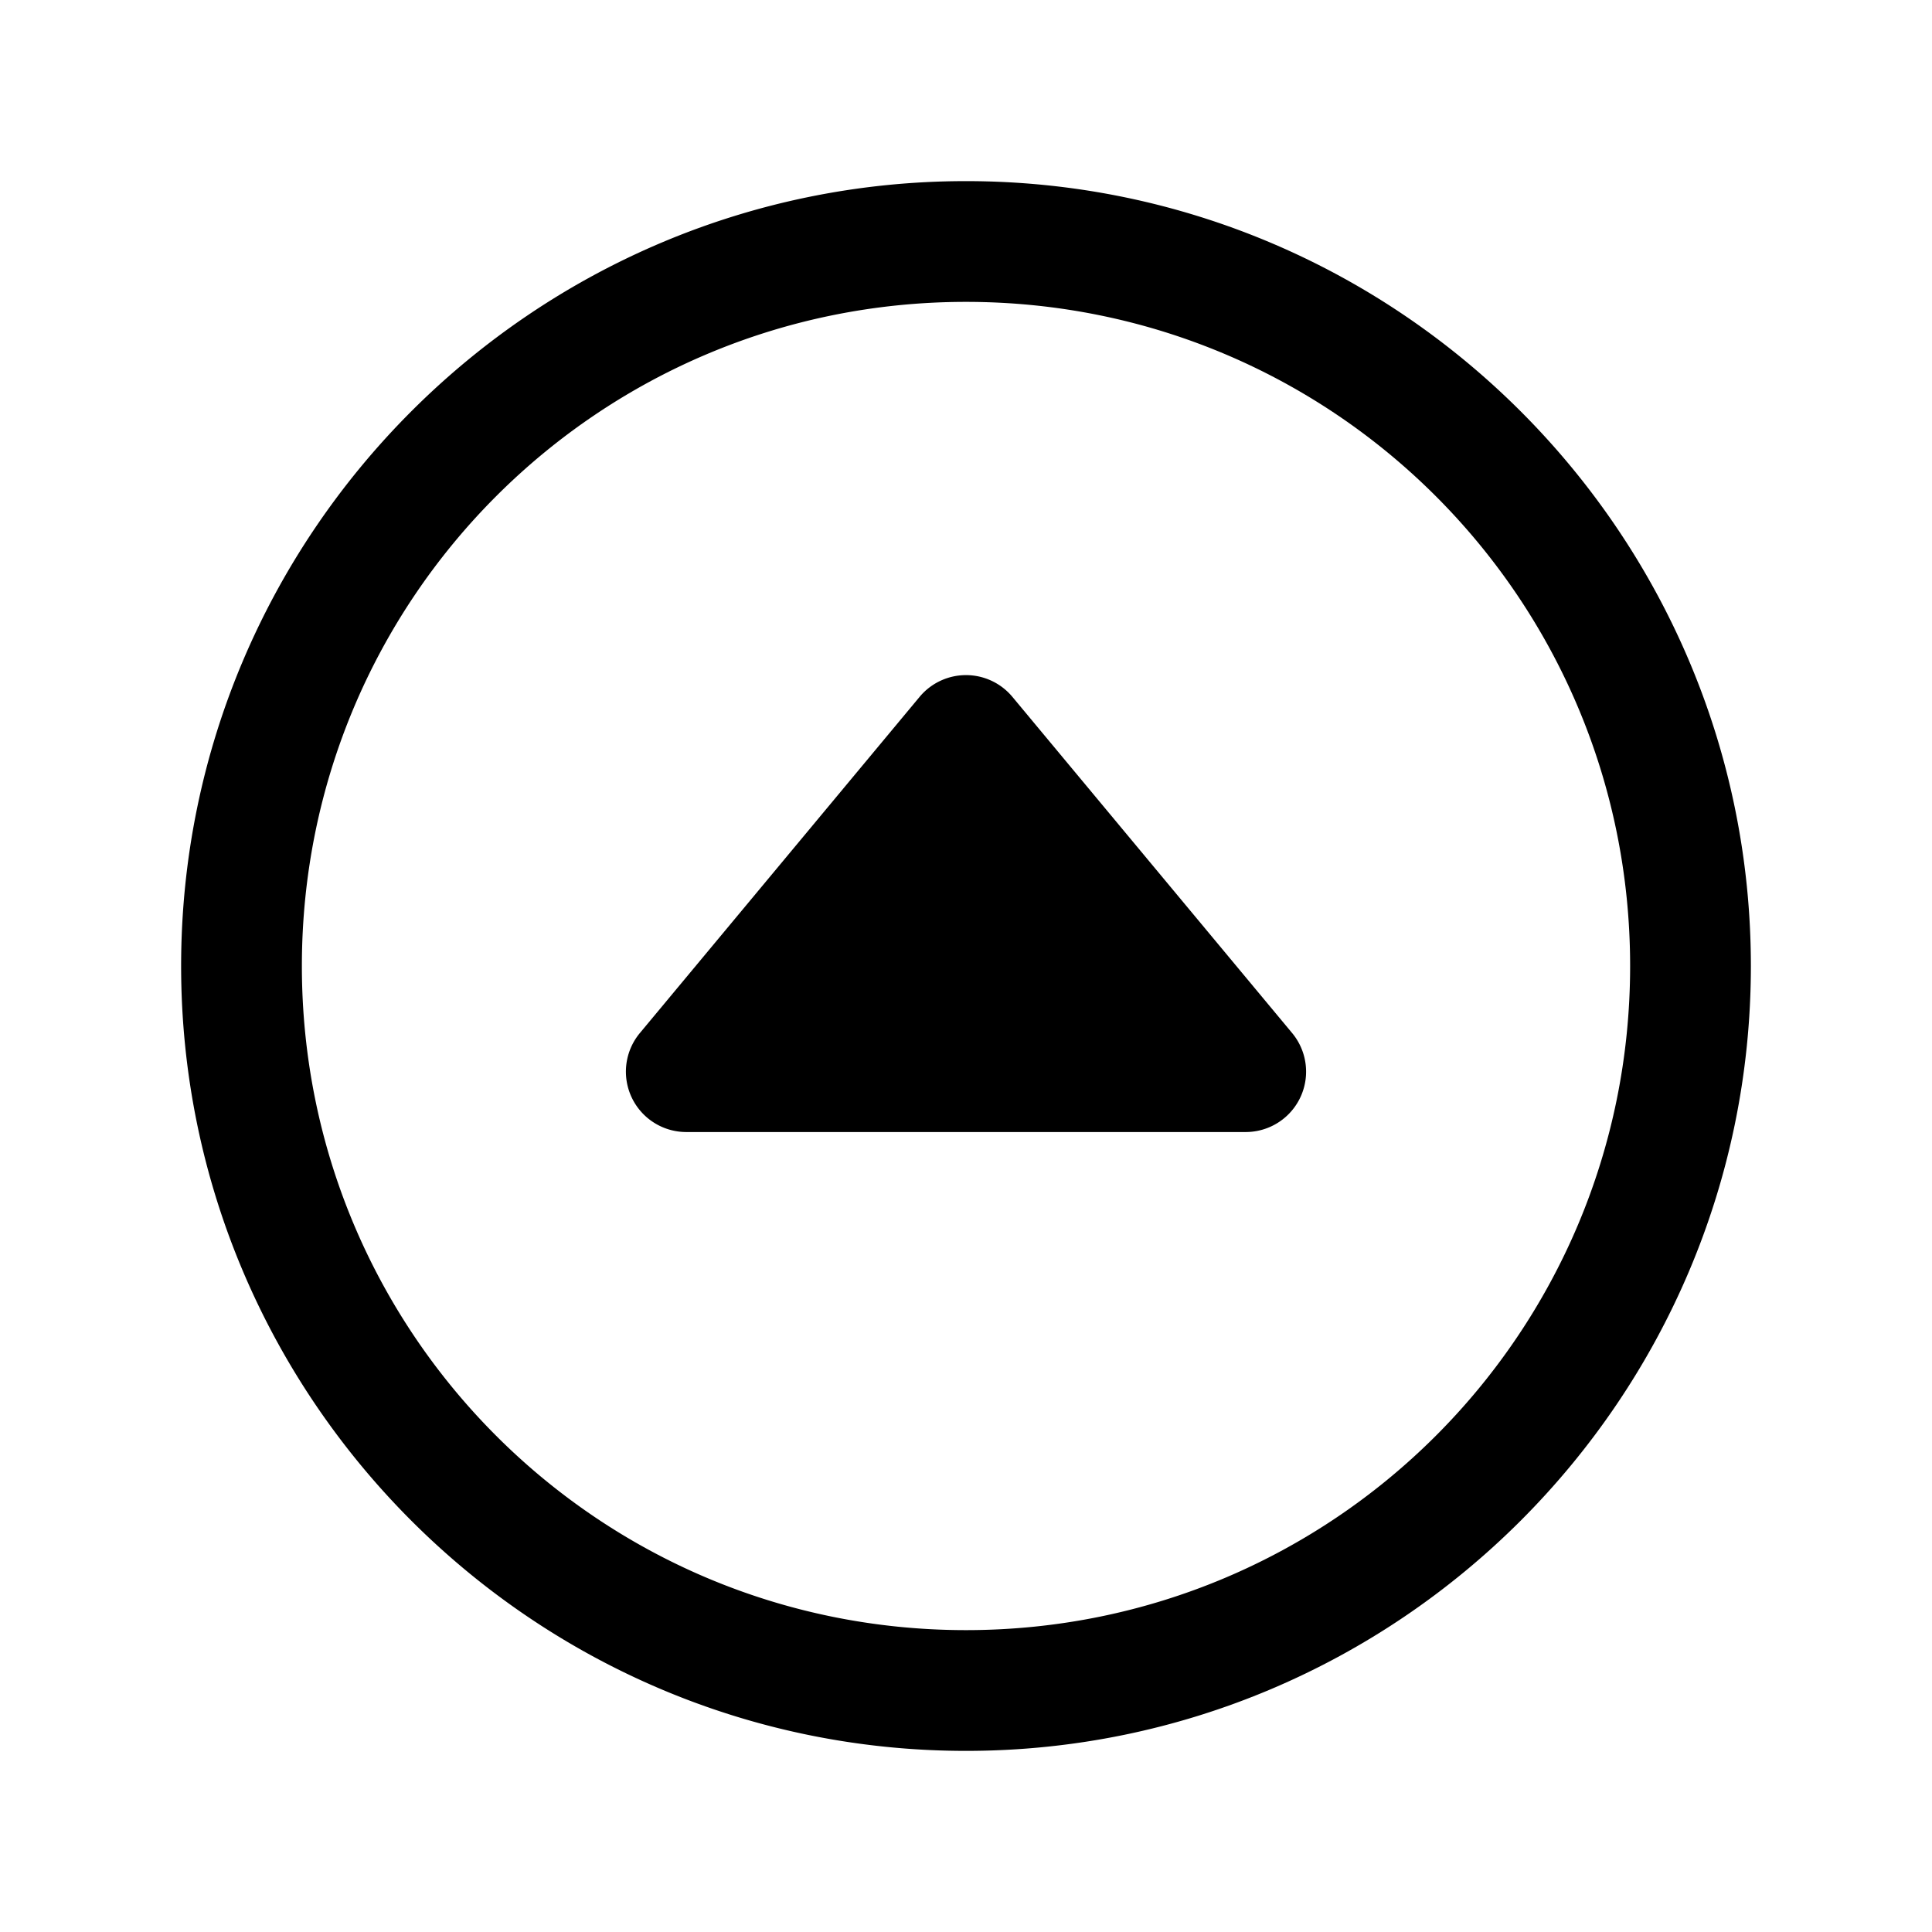 <svg xmlns="http://www.w3.org/2000/svg" width="512" height="512" viewBox="0 0 512 512"><path d="M256 48C141.346 48 48 141.346 48 256s93.346 208 208 208 208-93.346 208-208S370.654 48 256 48zm0 32c97.346 0 176 78.654 176 176s-78.654 176-176 176S80 353.346 80 256 158.654 80 256 80zm0 98.912a16 16 0 0 0-12.3 5.768l-74.13 89.09A16 16 0 0 0 181.86 300h148.28a16 16 0 0 0 12.29-26.23l-74.13-89.09a16 16 0 0 0-12.3-5.768z"/></svg>